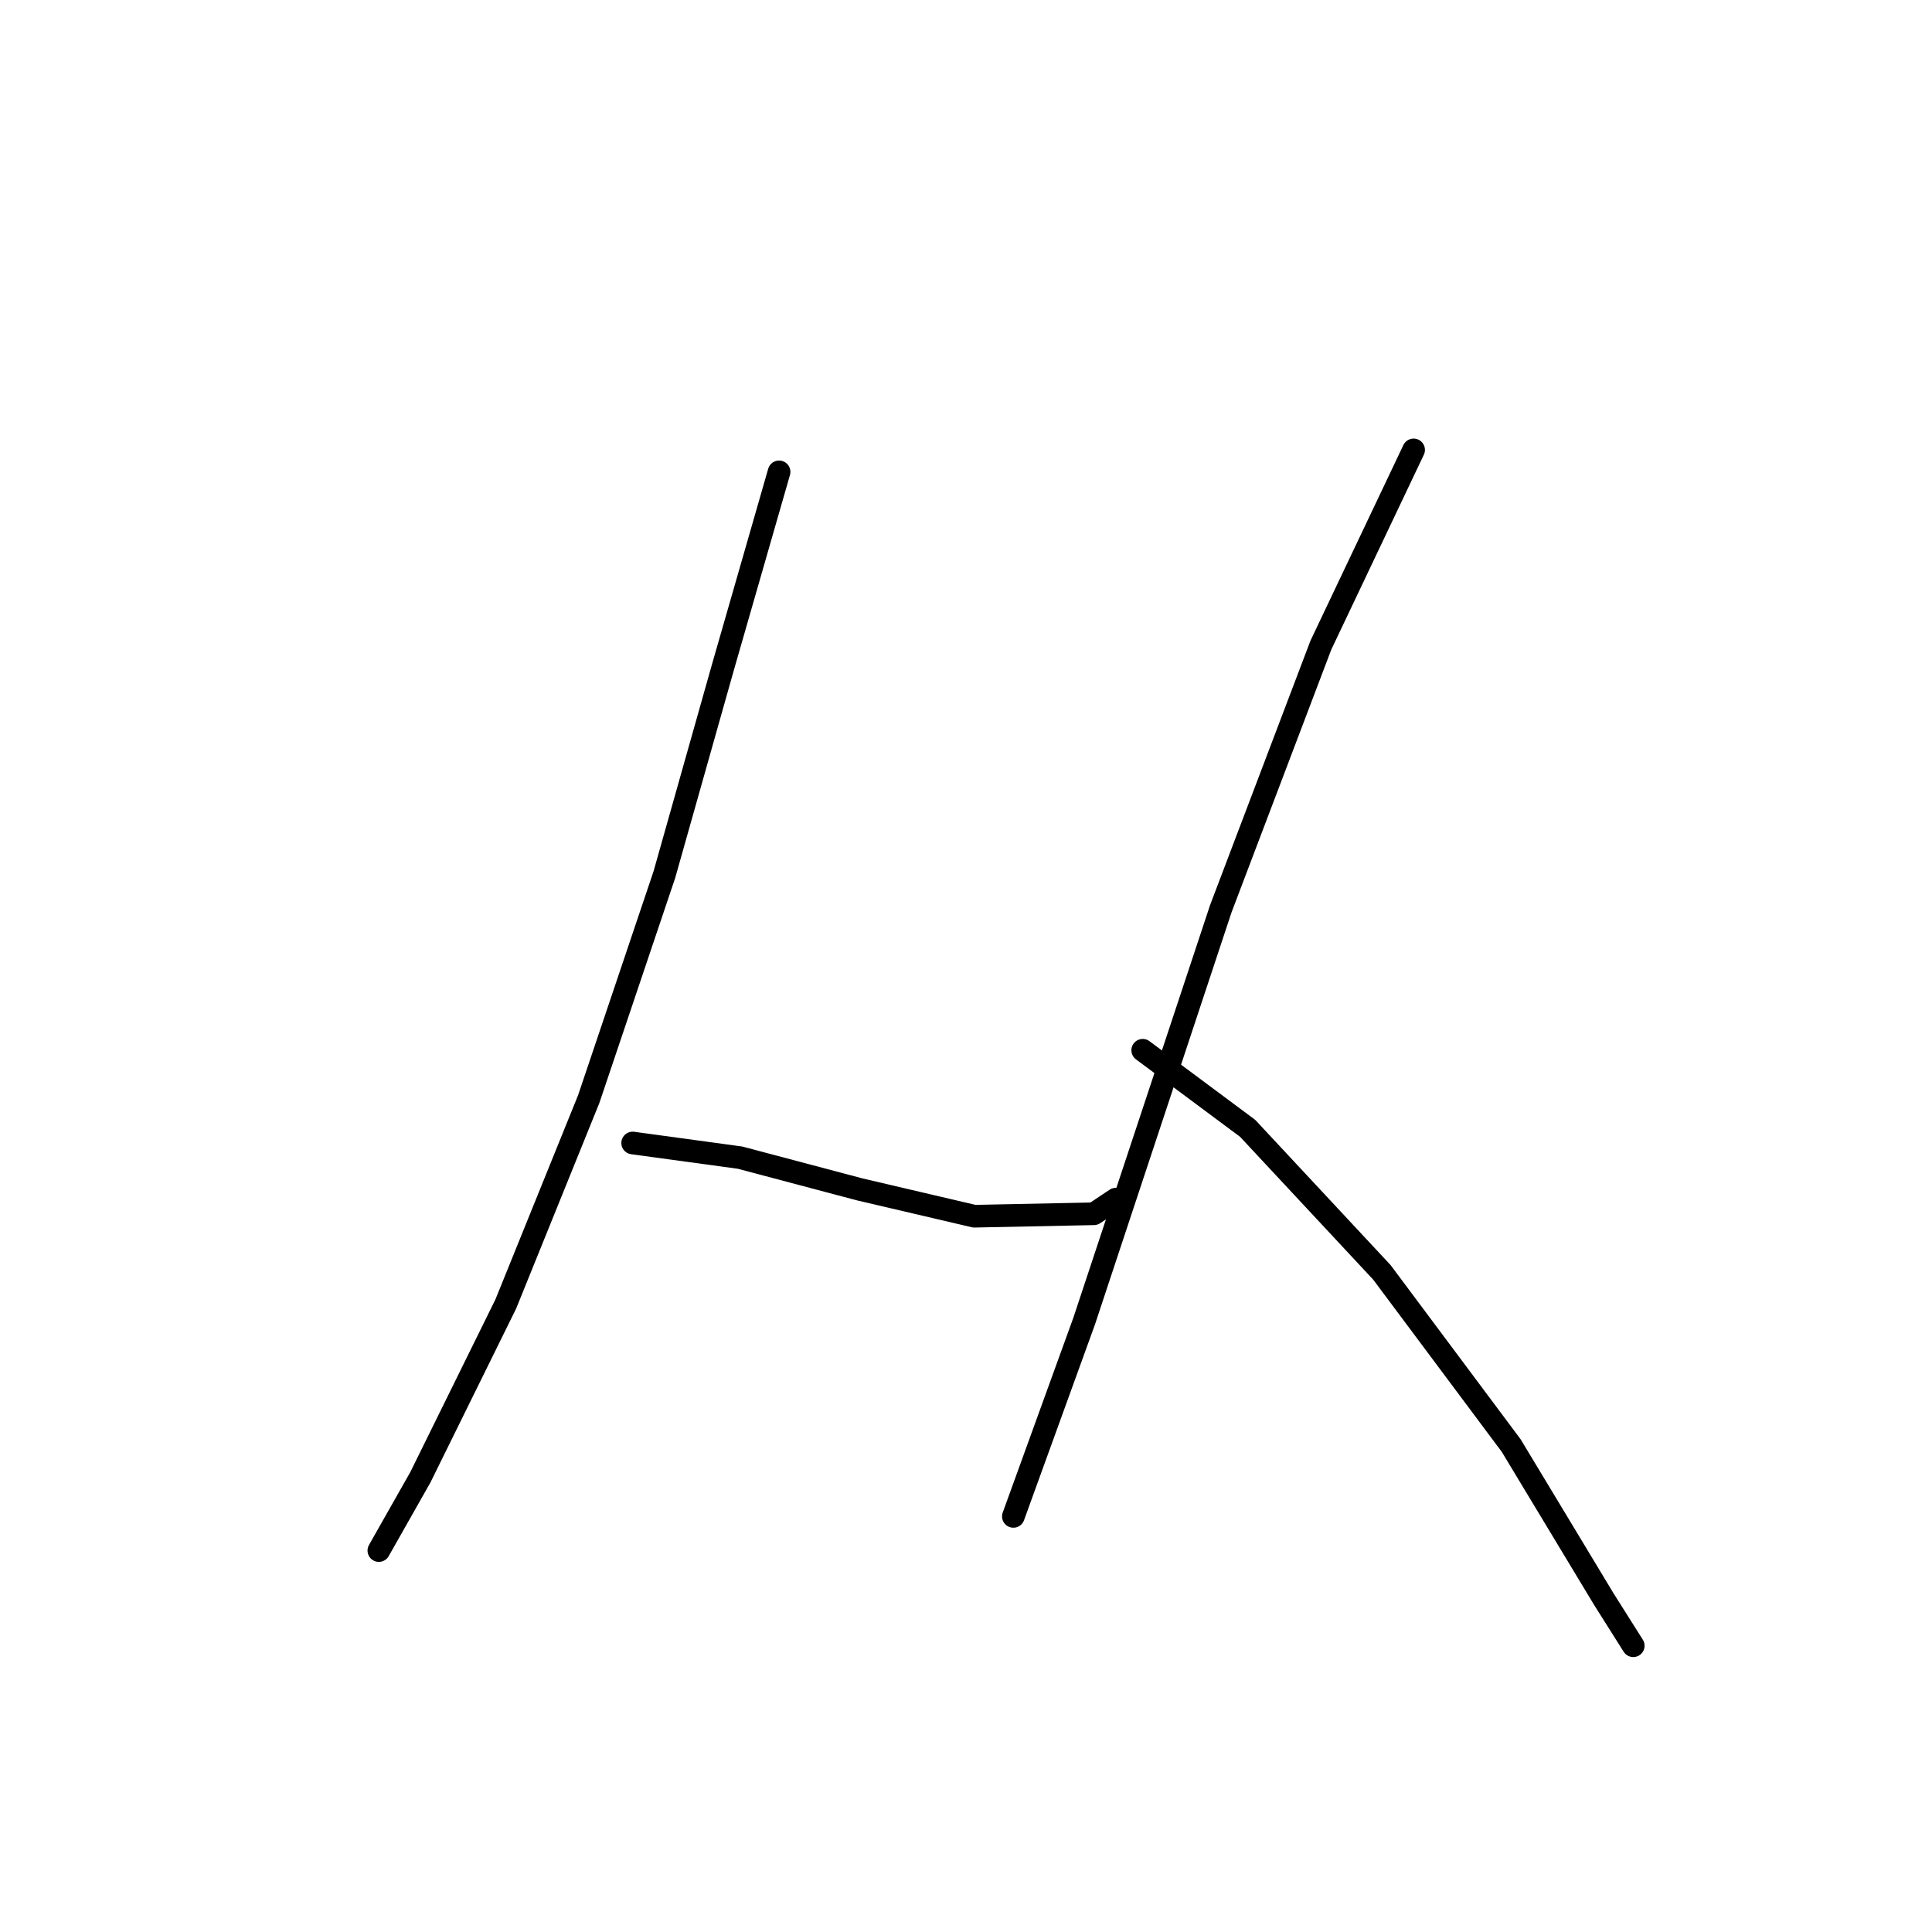 <?xml version="1.0" standalone="no"?>
    <svg width="256" height="256" xmlns="http://www.w3.org/2000/svg" version="1.1">
    <polyline stroke="black" stroke-width="3" stroke-linecap="round" fill="transparent" stroke-linejoin="round" points="103.233 62.525 95.796 88.395 88.035 115.882 78.01 145.633 67.015 172.796 55.697 195.756 50.199 205.457 50.199 205.457 " />
        <polyline stroke="black" stroke-width="3" stroke-linecap="round" fill="transparent" stroke-linejoin="round" points="83.831 151.453 98.059 153.394 113.905 157.597 129.103 161.155 144.949 160.831 147.859 158.891 147.859 158.891 " />
        <polyline stroke="black" stroke-width="3" stroke-linecap="round" fill="transparent" stroke-linejoin="round" points="187.311 59.614 175.023 85.484 161.764 120.409 143.655 175.06 134.277 200.93 134.277 200.93 " />
        <polyline stroke="black" stroke-width="3" stroke-linecap="round" fill="transparent" stroke-linejoin="round" points="151.416 139.165 165.322 149.513 183.107 168.592 200.246 191.552 212.535 211.925 216.415 218.069 216.415 218.069 " />
        </svg>